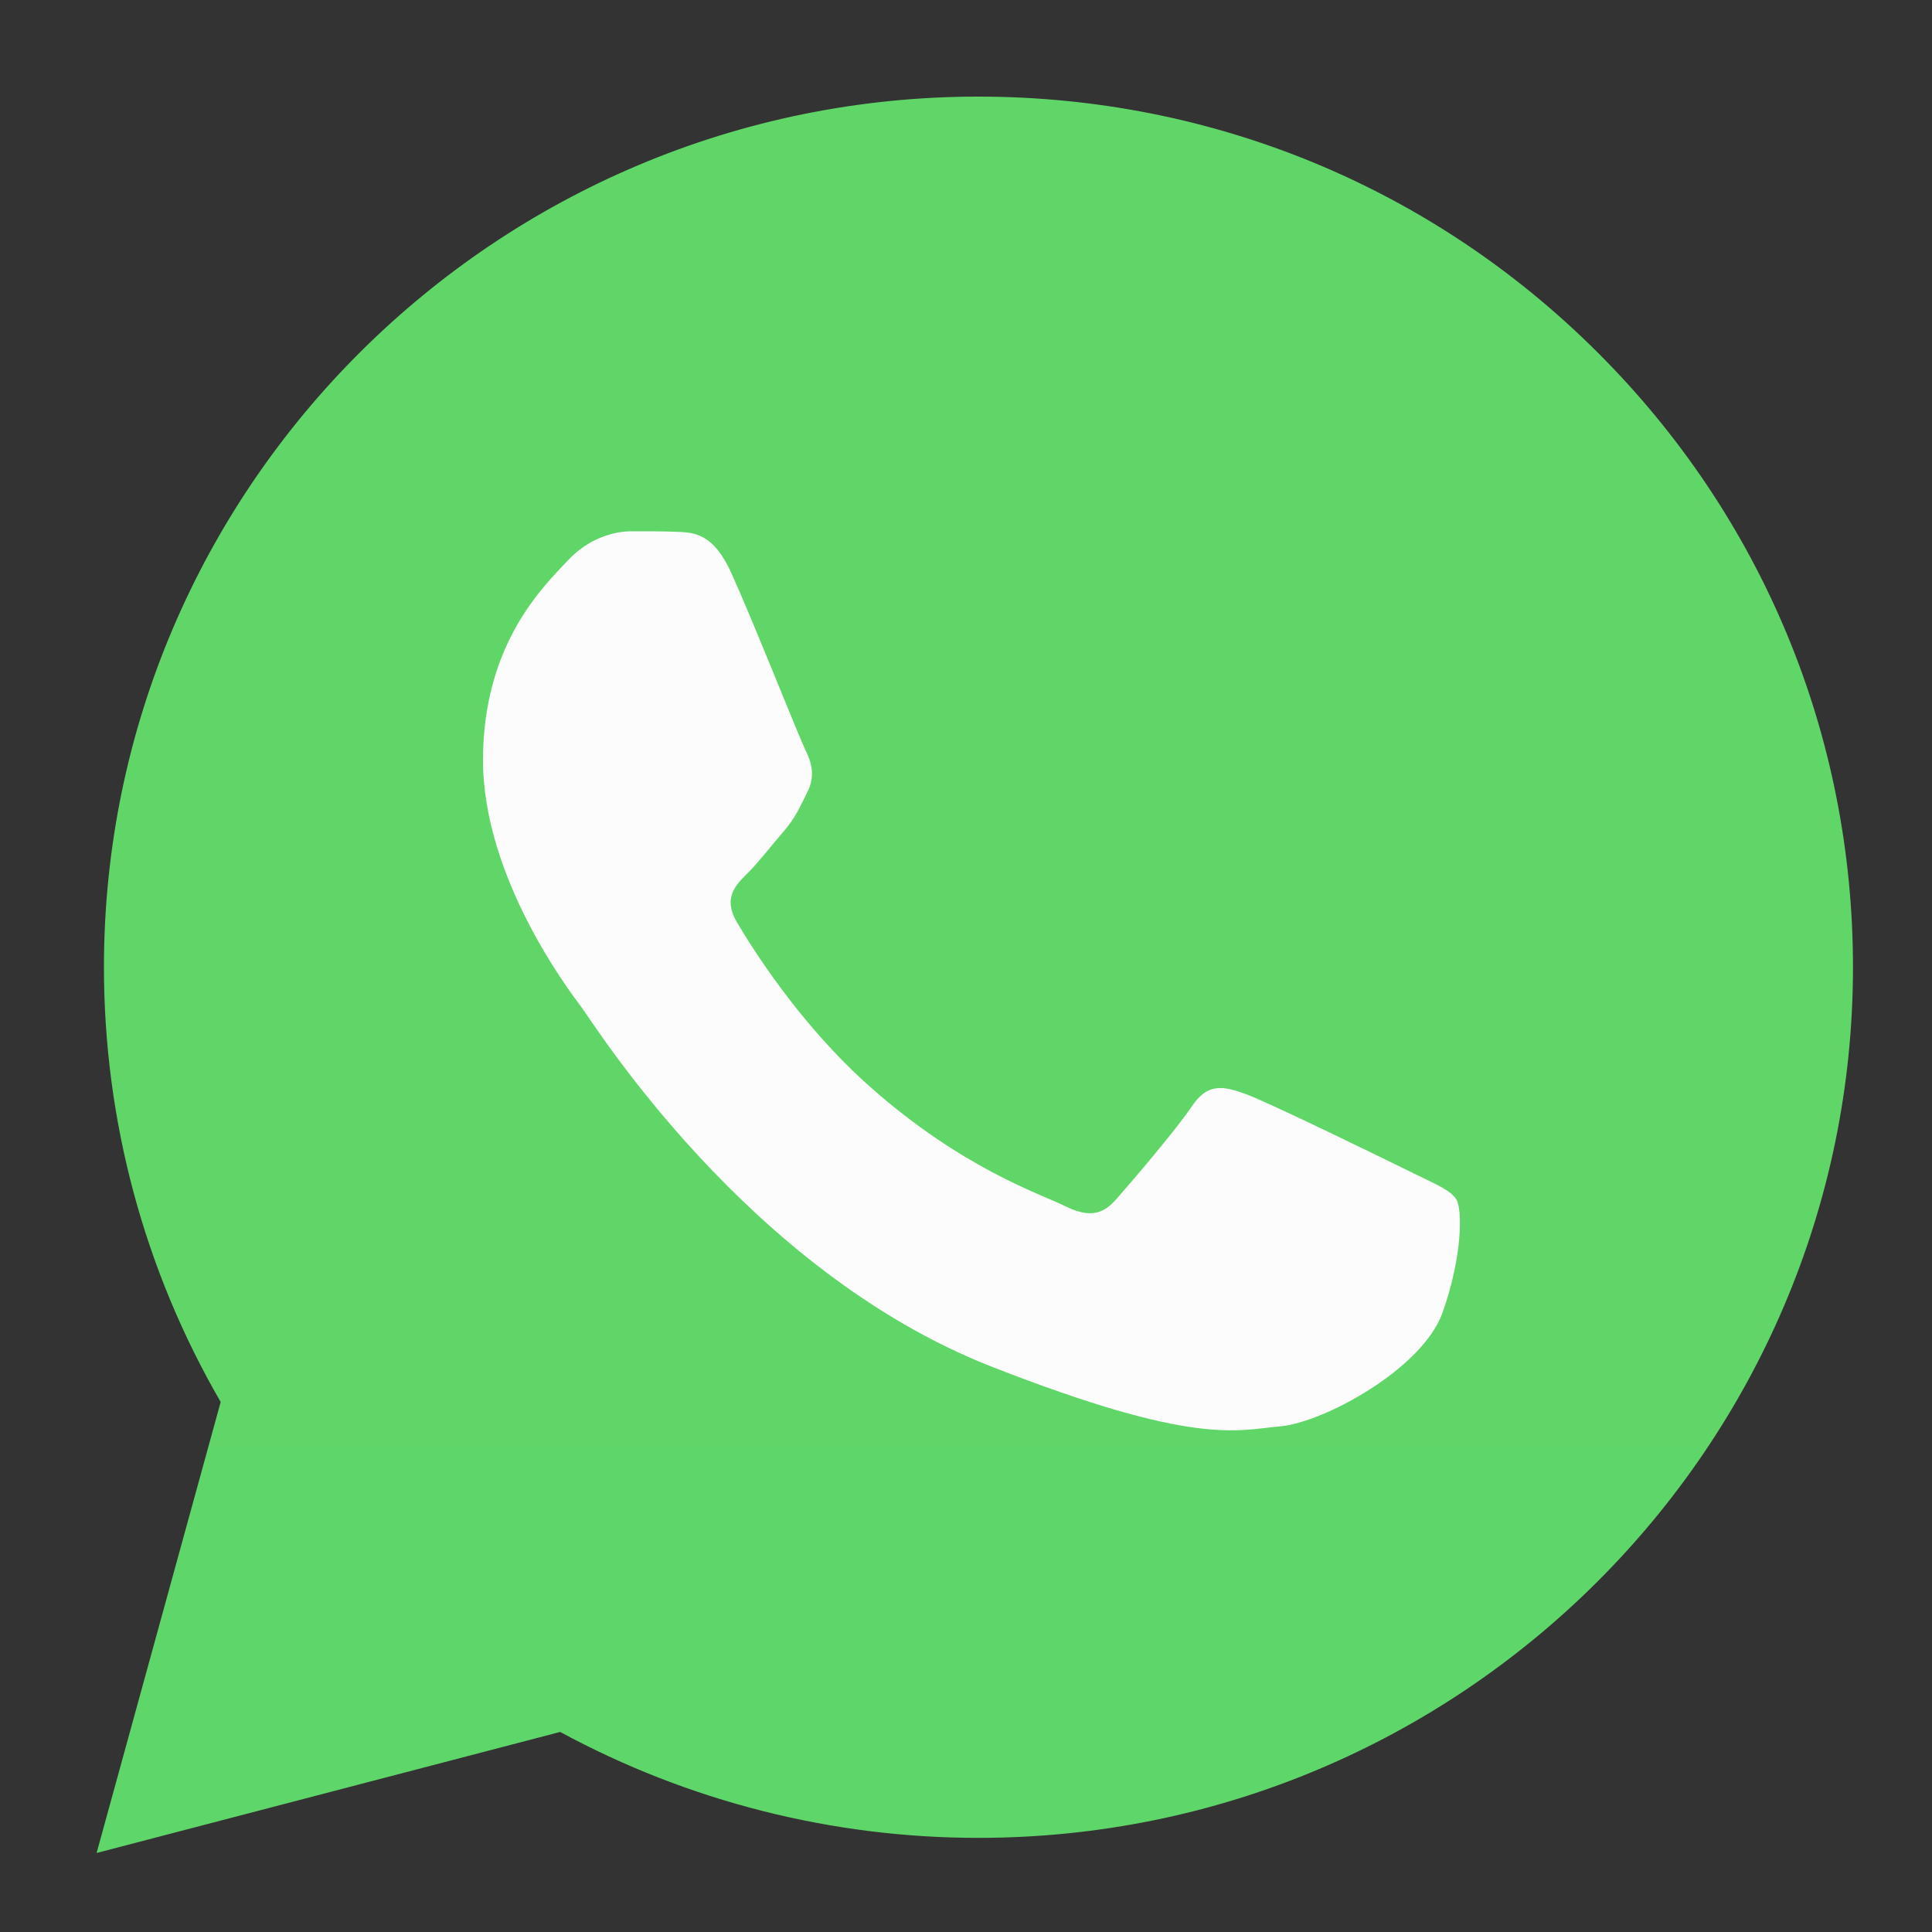 <svg width="40" height="40" viewBox="0 0 40 40" fill="none" xmlns="http://www.w3.org/2000/svg">
<rect x="0" y="0" width="40" height="40" fill="#333333" stroke="none"/>
<g id="Icon/WhatsApp">
<path id="Vector" d="M2.152 20.018C2.151 23.193 2.984 26.294 4.569 29.026L2 38.364L11.598 35.858C14.253 37.297 17.228 38.051 20.25 38.051H20.258C30.237 38.051 38.359 29.968 38.364 20.032C38.365 15.218 36.484 10.691 33.065 7.285C29.647 3.879 25.101 2.002 20.258 2C10.278 2 2.156 10.083 2.152 20.018Z" fill="url(#paint0_linear_442_4033)"/>
<path id="Vector_2" d="M15.142 11.865C14.769 11.043 14.377 11.026 14.023 11.011C13.732 10.999 13.4 11 13.069 11C12.737 11 12.198 11.124 11.742 11.618C11.286 12.112 10 13.306 10 15.736C10 18.165 11.783 20.513 12.032 20.843C12.281 21.172 15.475 26.317 20.533 28.296C24.736 29.941 25.592 29.613 26.504 29.531C27.417 29.449 29.449 28.337 29.863 27.184C30.278 26.031 30.278 25.043 30.154 24.836C30.029 24.631 29.697 24.507 29.2 24.26C28.702 24.013 26.255 22.819 25.799 22.654C25.343 22.489 25.011 22.407 24.679 22.901C24.348 23.395 23.395 24.507 23.104 24.836C22.814 25.166 22.523 25.207 22.026 24.96C21.528 24.713 19.925 24.192 18.024 22.51C16.544 21.201 15.546 19.585 15.255 19.09C14.965 18.597 15.224 18.329 15.474 18.083C15.697 17.862 15.972 17.506 16.221 17.218C16.469 16.93 16.552 16.724 16.718 16.395C16.884 16.065 16.801 15.777 16.676 15.53C16.552 15.283 15.585 12.841 15.142 11.865Z" fill="#FDFCFC"/>
</g>
<defs>
<linearGradient id="paint0_linear_442_4033" x1="1820.18" y1="3638.36" x2="1820.18" y2="2" gradientUnits="userSpaceOnUse">
<stop stop-color="#1FAF38"/>
<stop offset="1" stop-color="#60D669"/>
</linearGradient>
</defs>
</svg>
